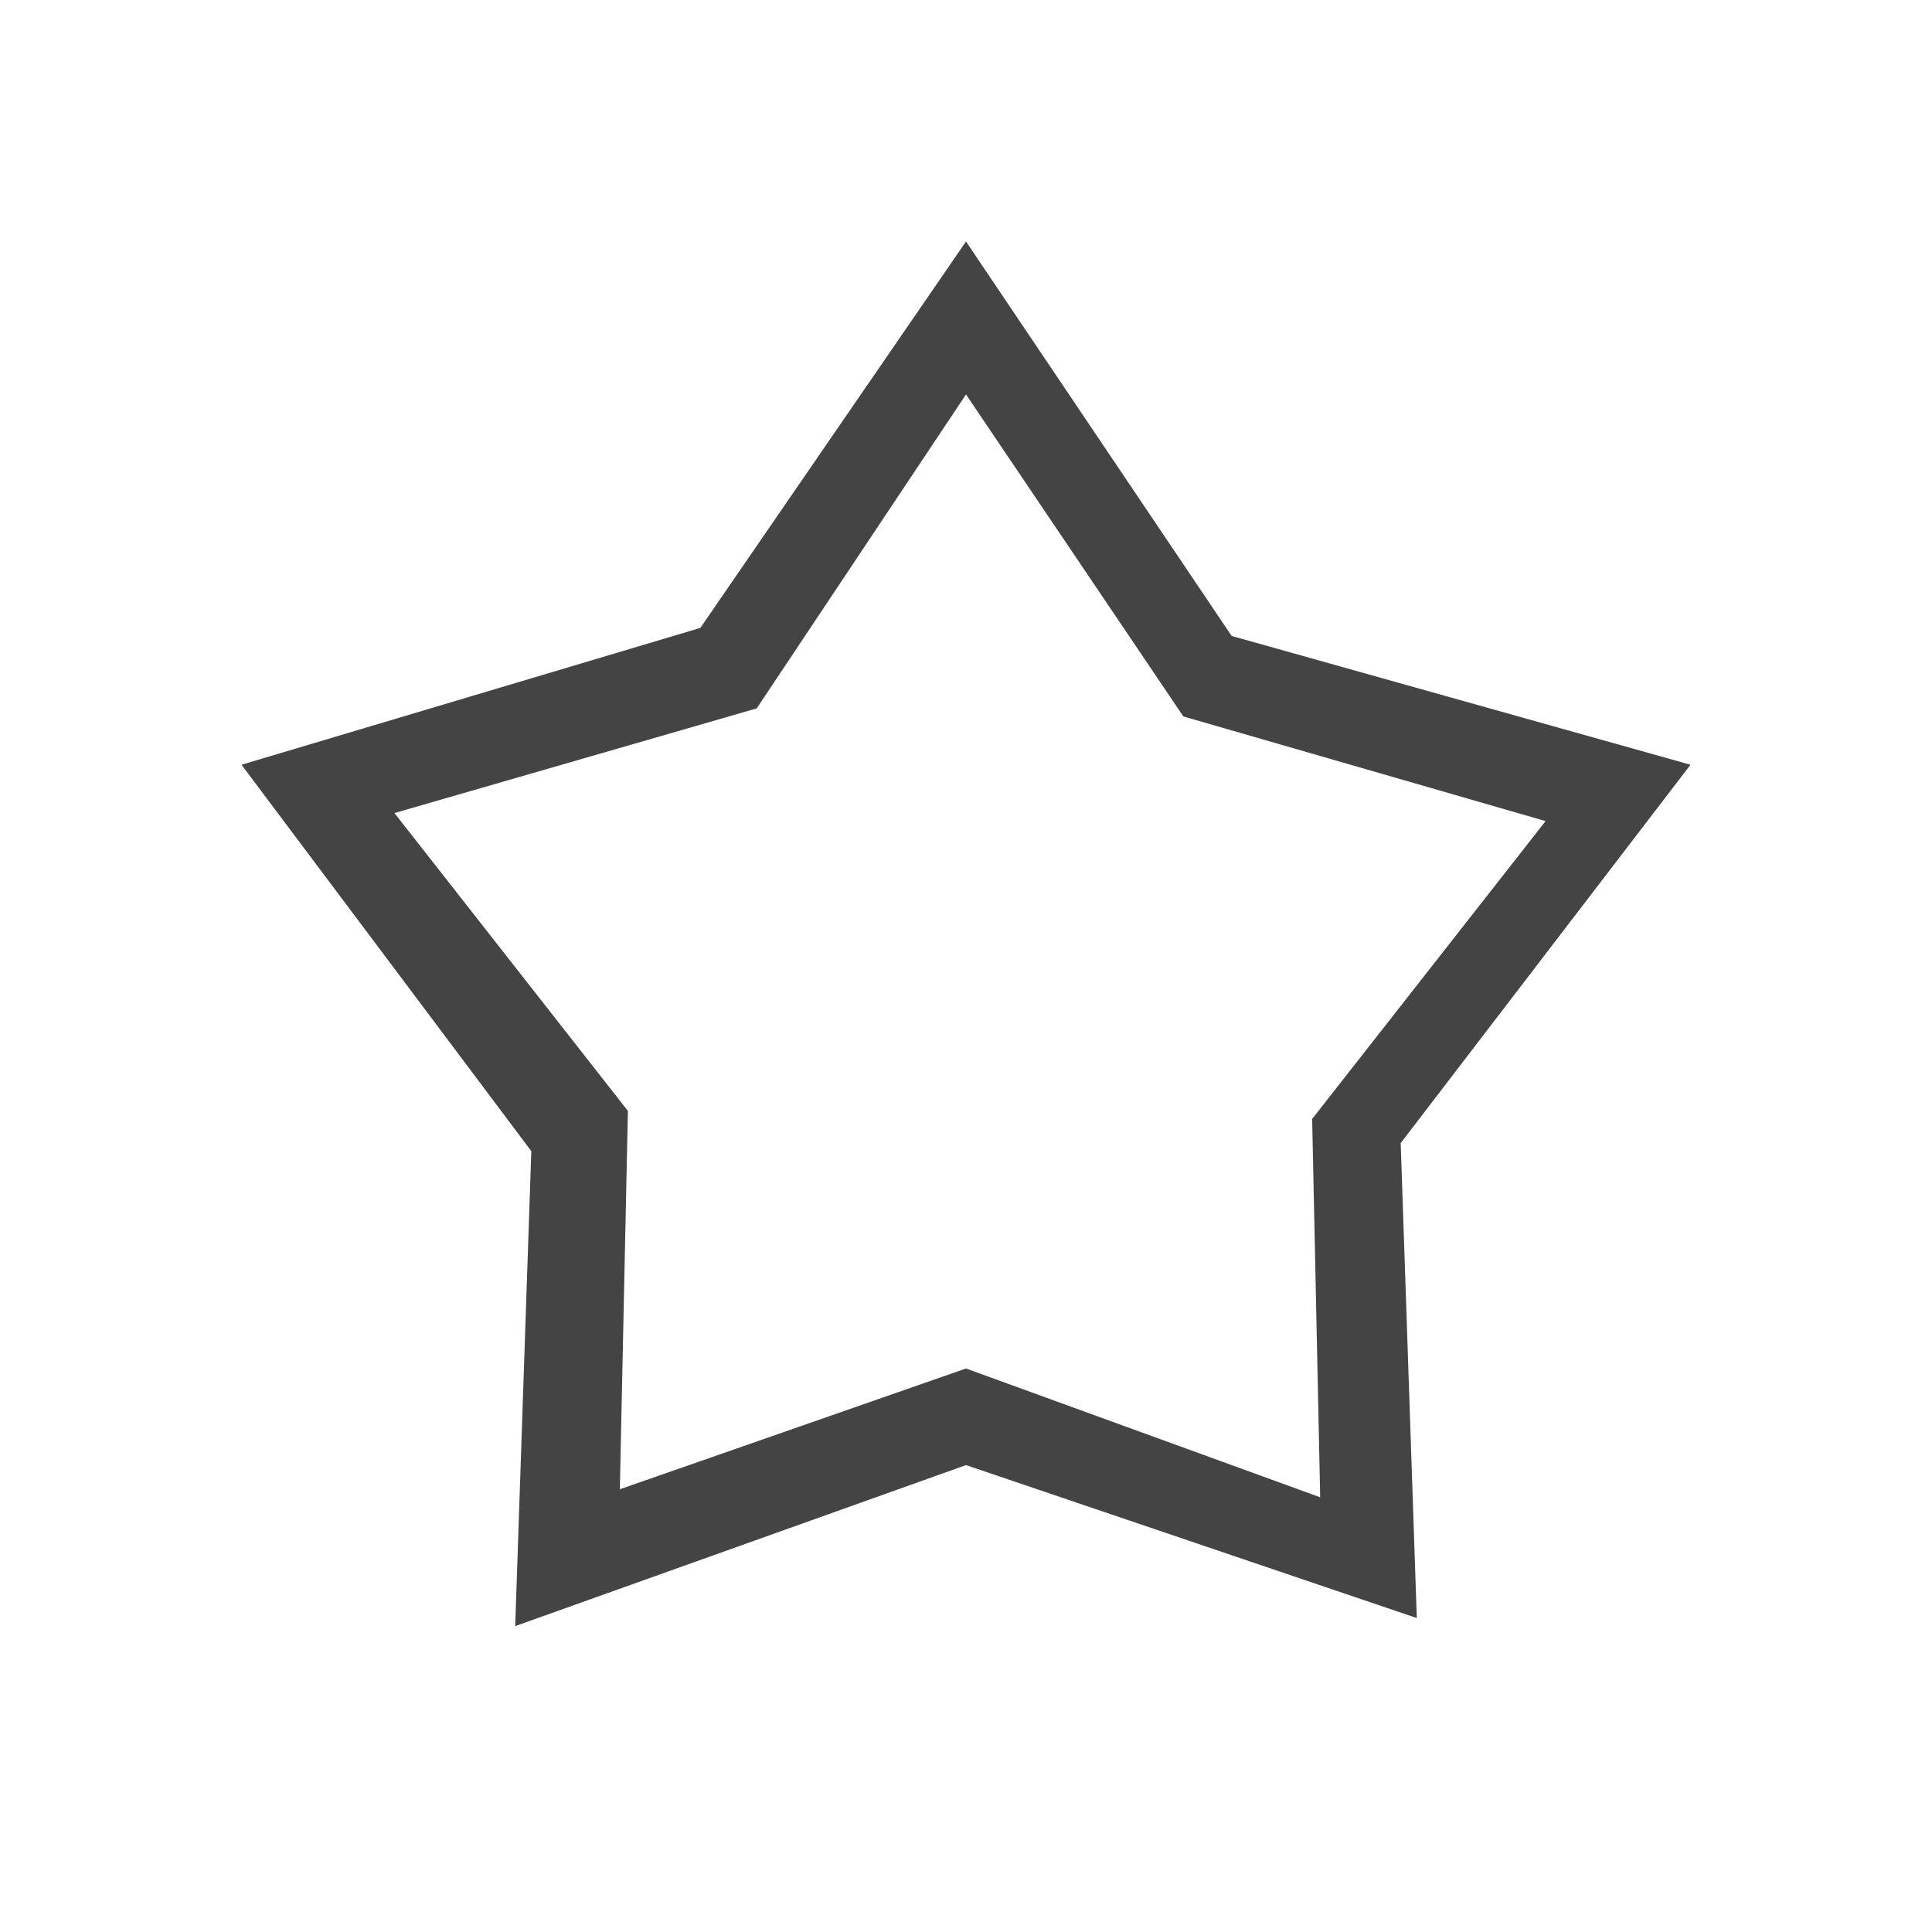 <?xml version="1.0" standalone="no"?><!DOCTYPE svg PUBLIC "-//W3C//DTD SVG 1.1//EN" "http://www.w3.org/Graphics/SVG/1.1/DTD/svg11.dtd"><svg t="1676211948899" class="icon" viewBox="0 0 1024 1024" version="1.1" xmlns="http://www.w3.org/2000/svg" p-id="650" xmlns:xlink="http://www.w3.org/1999/xlink" width="200" height="200"><path d="M512 776.533l-238.933 85.333 8.533-251.733L128 405.333l243.2-72.533L512 128l140.8 209.067L896 405.333l-153.6 200.533 8.533 251.733-238.933-81.067z m0-51.2l187.733 68.267-4.267-200.533 123.733-157.867-192-55.467-115.2-170.667-110.933 166.4-192 55.467 123.733 157.867-4.267 200.533L512 725.333z" fill="#444444" p-id="651"></path></svg>